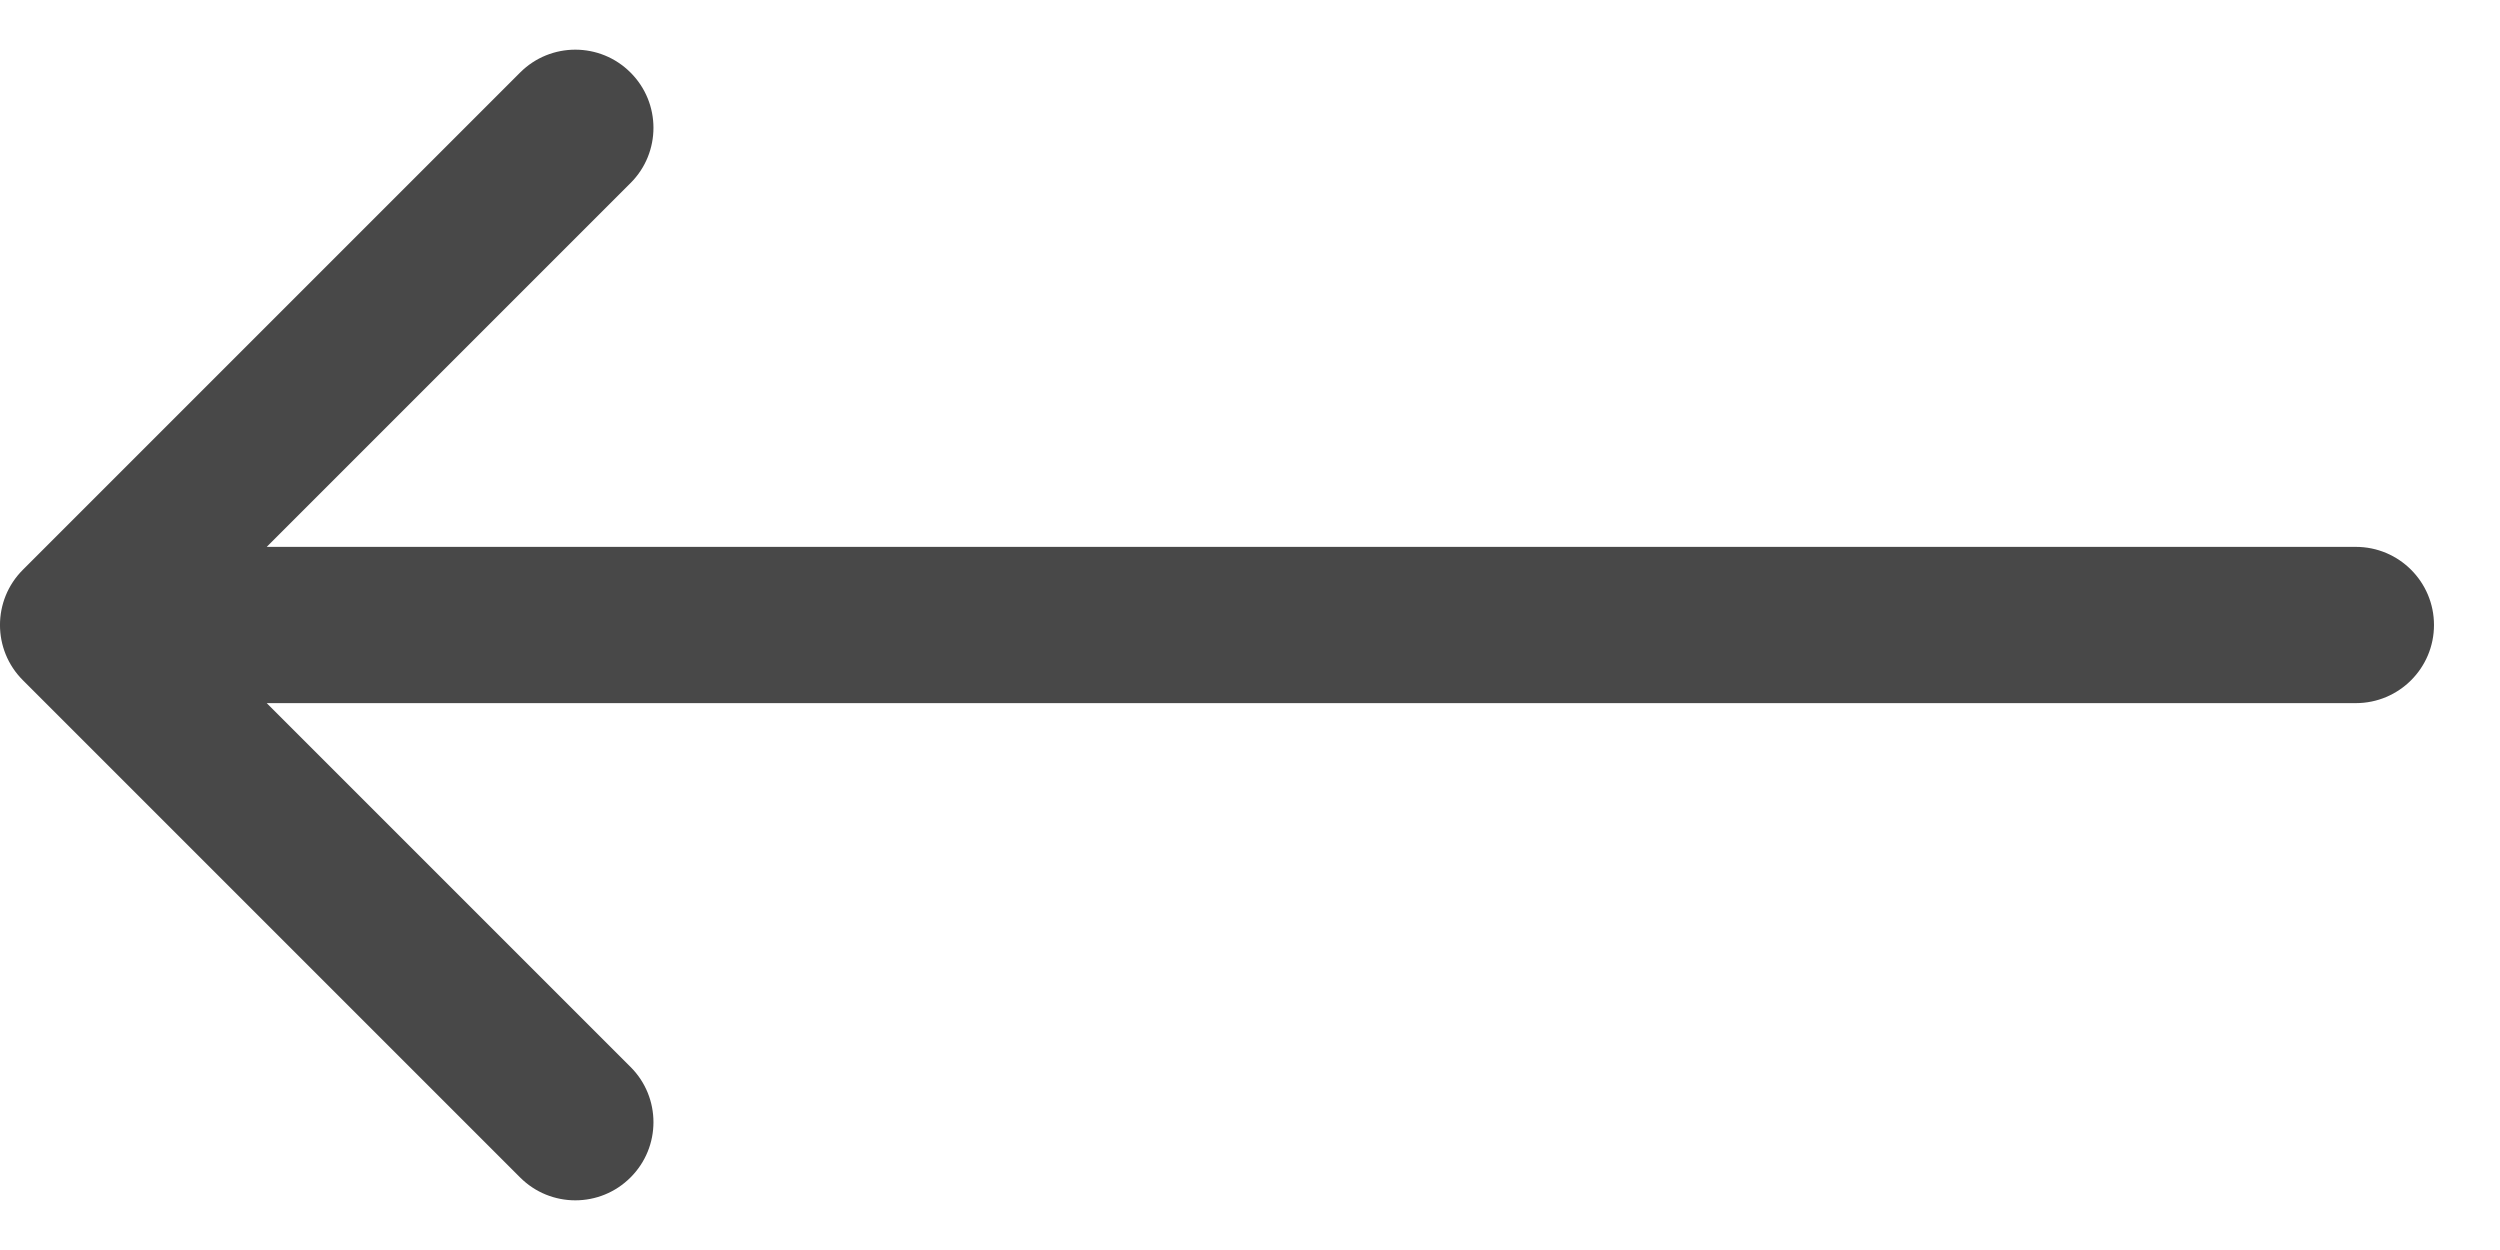 <svg width="32" height="16" viewBox="0 0 32 16" fill="none" xmlns="http://www.w3.org/2000/svg">
<path d="M30.155 9C30.707 9 31.155 8.552 31.155 8C31.155 7.448 30.707 7 30.155 7V9ZM0.293 7.293C-0.098 7.683 -0.098 8.317 0.293 8.707L6.657 15.071C7.047 15.462 7.681 15.462 8.071 15.071C8.462 14.681 8.462 14.047 8.071 13.657L2.414 8L8.071 2.343C8.462 1.953 8.462 1.319 8.071 0.929C7.681 0.538 7.047 0.538 6.657 0.929L0.293 7.293ZM30.155 7L1 7V9L30.155 9V7Z" fill="#484848"/>
</svg>
